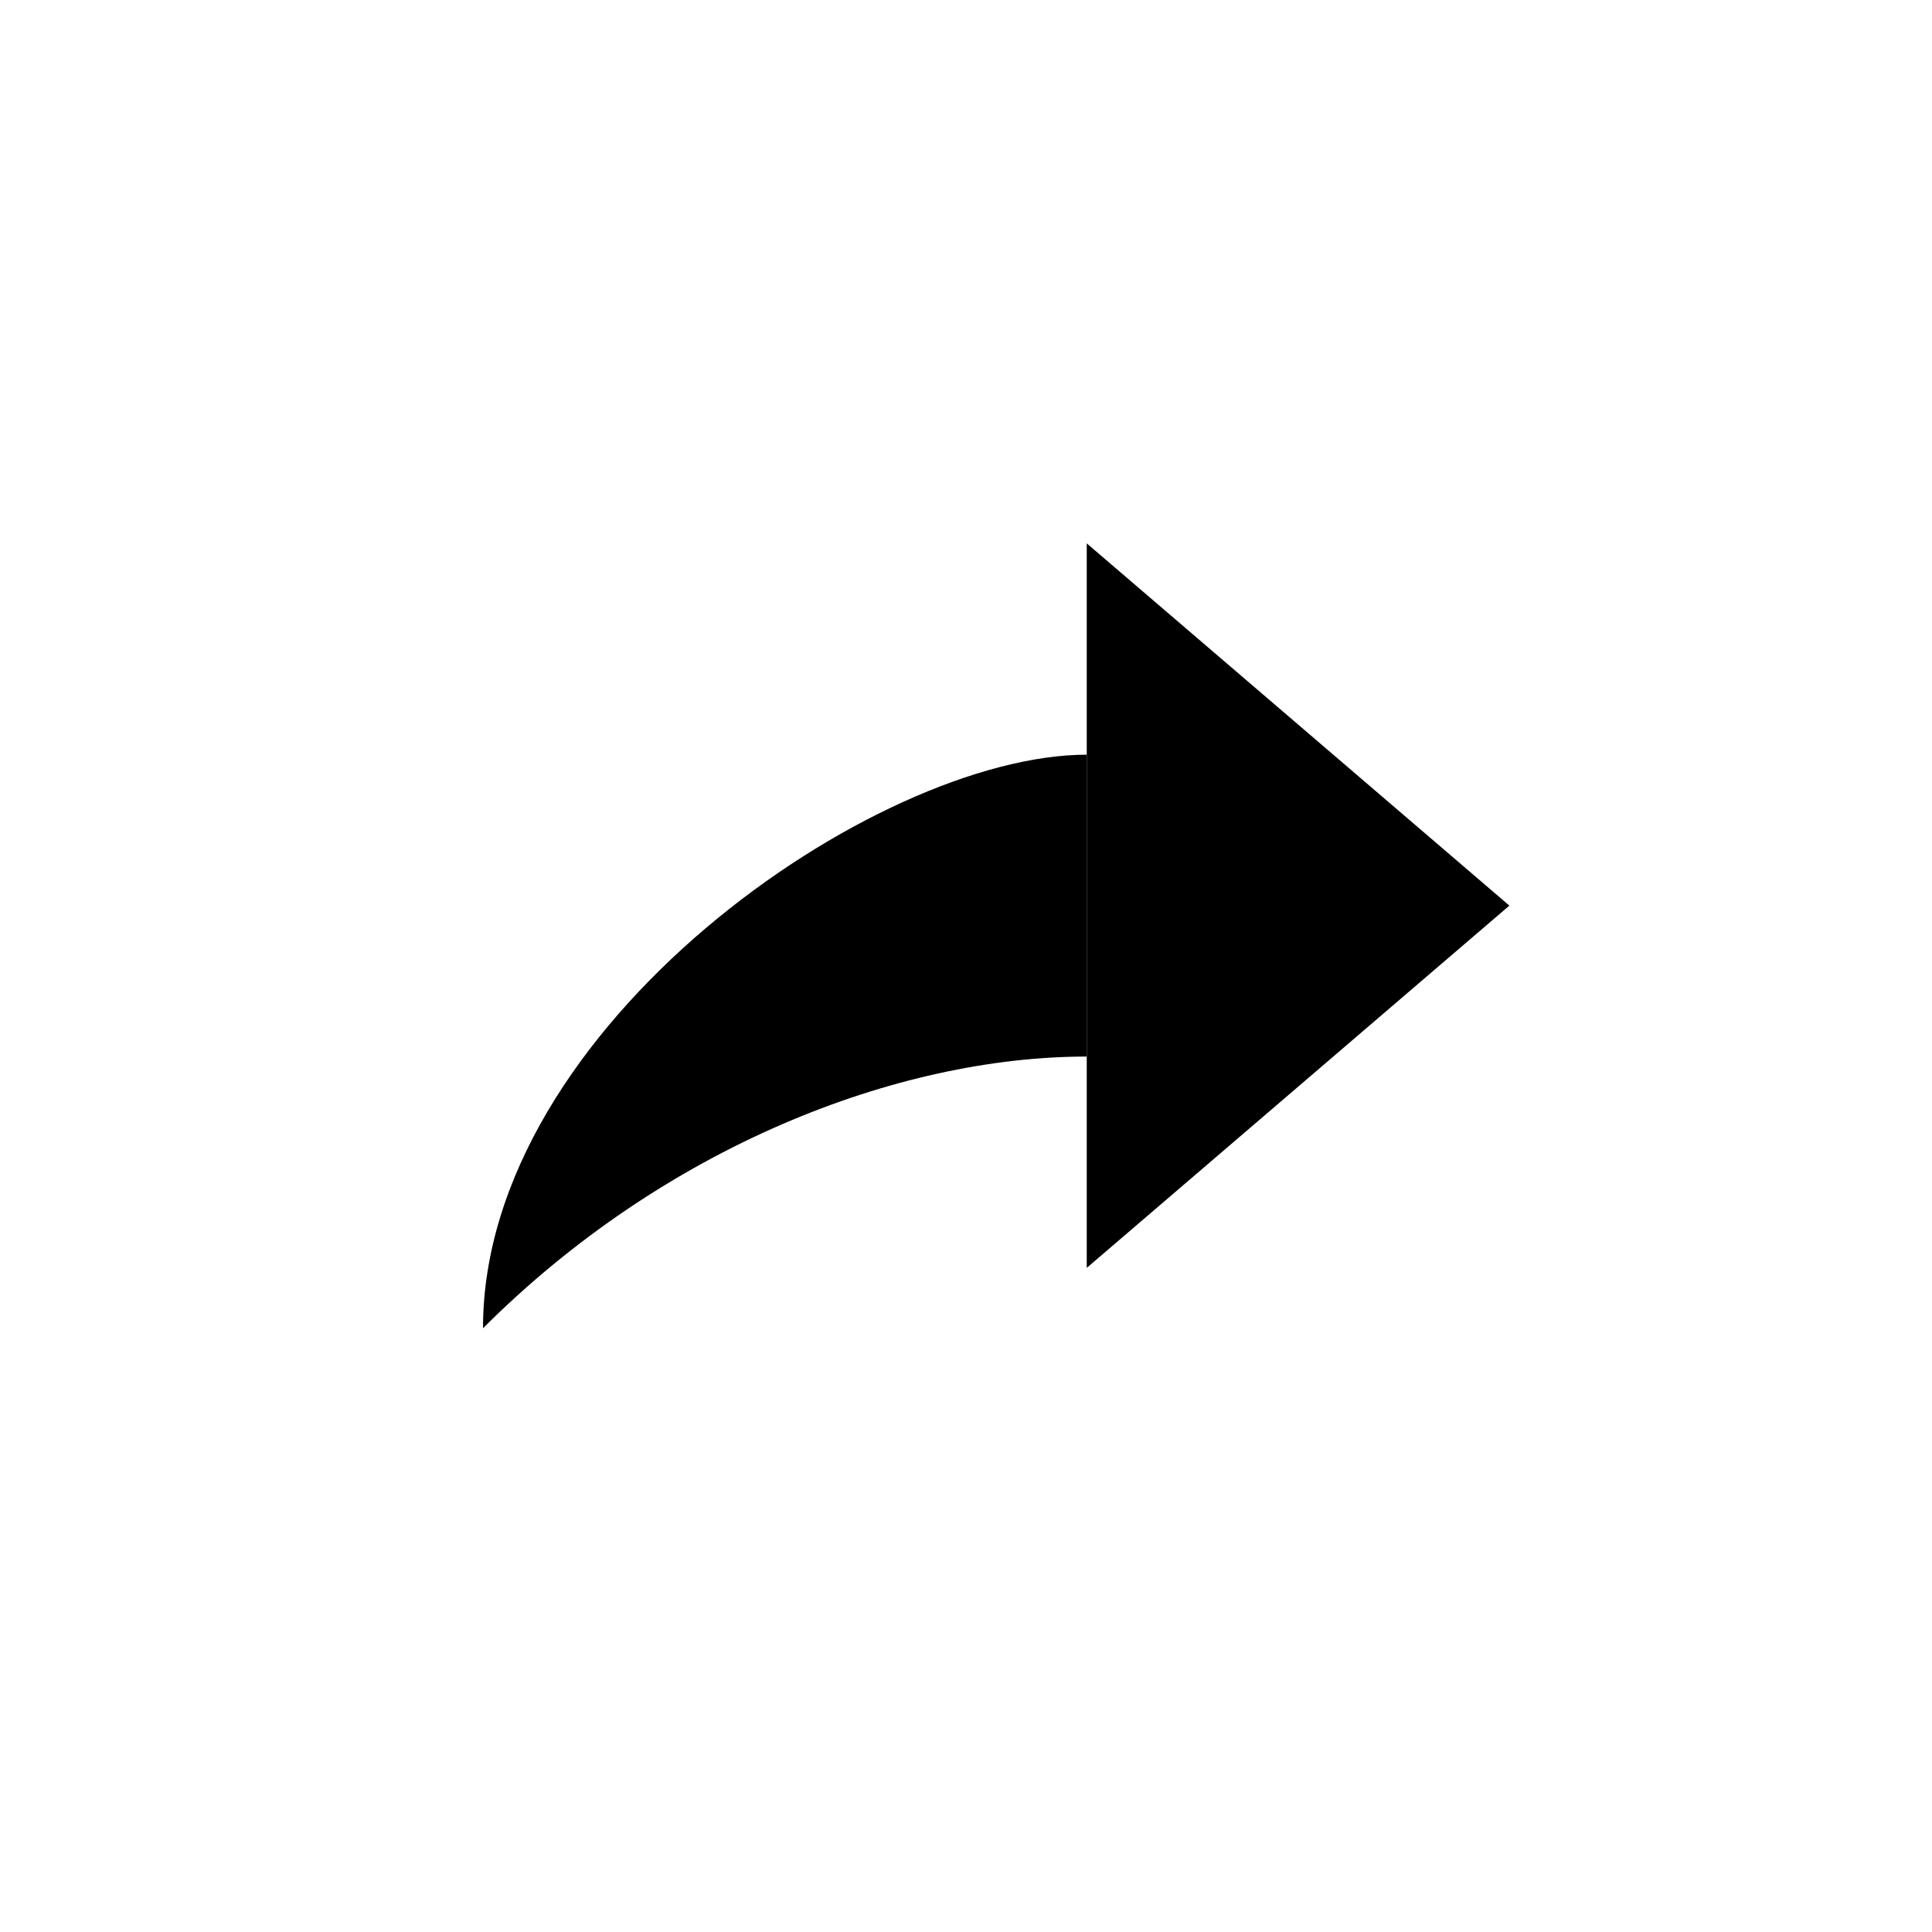 <?xml version="1.0" encoding="UTF-8"?>
<svg width="32px" height="32px" viewBox="0 0 32 32" version="1.1" xmlns="http://www.w3.org/2000/svg" xmlns:xlink="http://www.w3.org/1999/xlink">
    <!-- Generator: sketchtool 52.6 (67491) - http://www.bohemiancoding.com/sketch -->
    <title>5BF25B24-7353-42A0-B10A-53AF445FCF4D</title>
    <desc>Created with sketchtool.</desc>
    <g id="Symbols" stroke="none" stroke-width="1" fill="none" fill-rule="evenodd">
        <g id="icon/card/share/L/normal">
            <g id="Group">
                <g id="Group-25">
                    <rect id="Rectangle" opacity="0.2" x="0" y="0" width="32" height="32"></rect>
                    <polygon id="Rectangle" fill="#000000" points="18 21 18 9 25 15"></polygon>
                </g>
                <path d="M18,12.5 C18,14.5 18,15.5 18,17.5 C14.855,17.5 11,19 8,22 C8,17 14.5,12.5 18,12.5 Z" id="Rectangle" fill="#000000"></path>
            </g>
        </g>
    </g>
</svg>